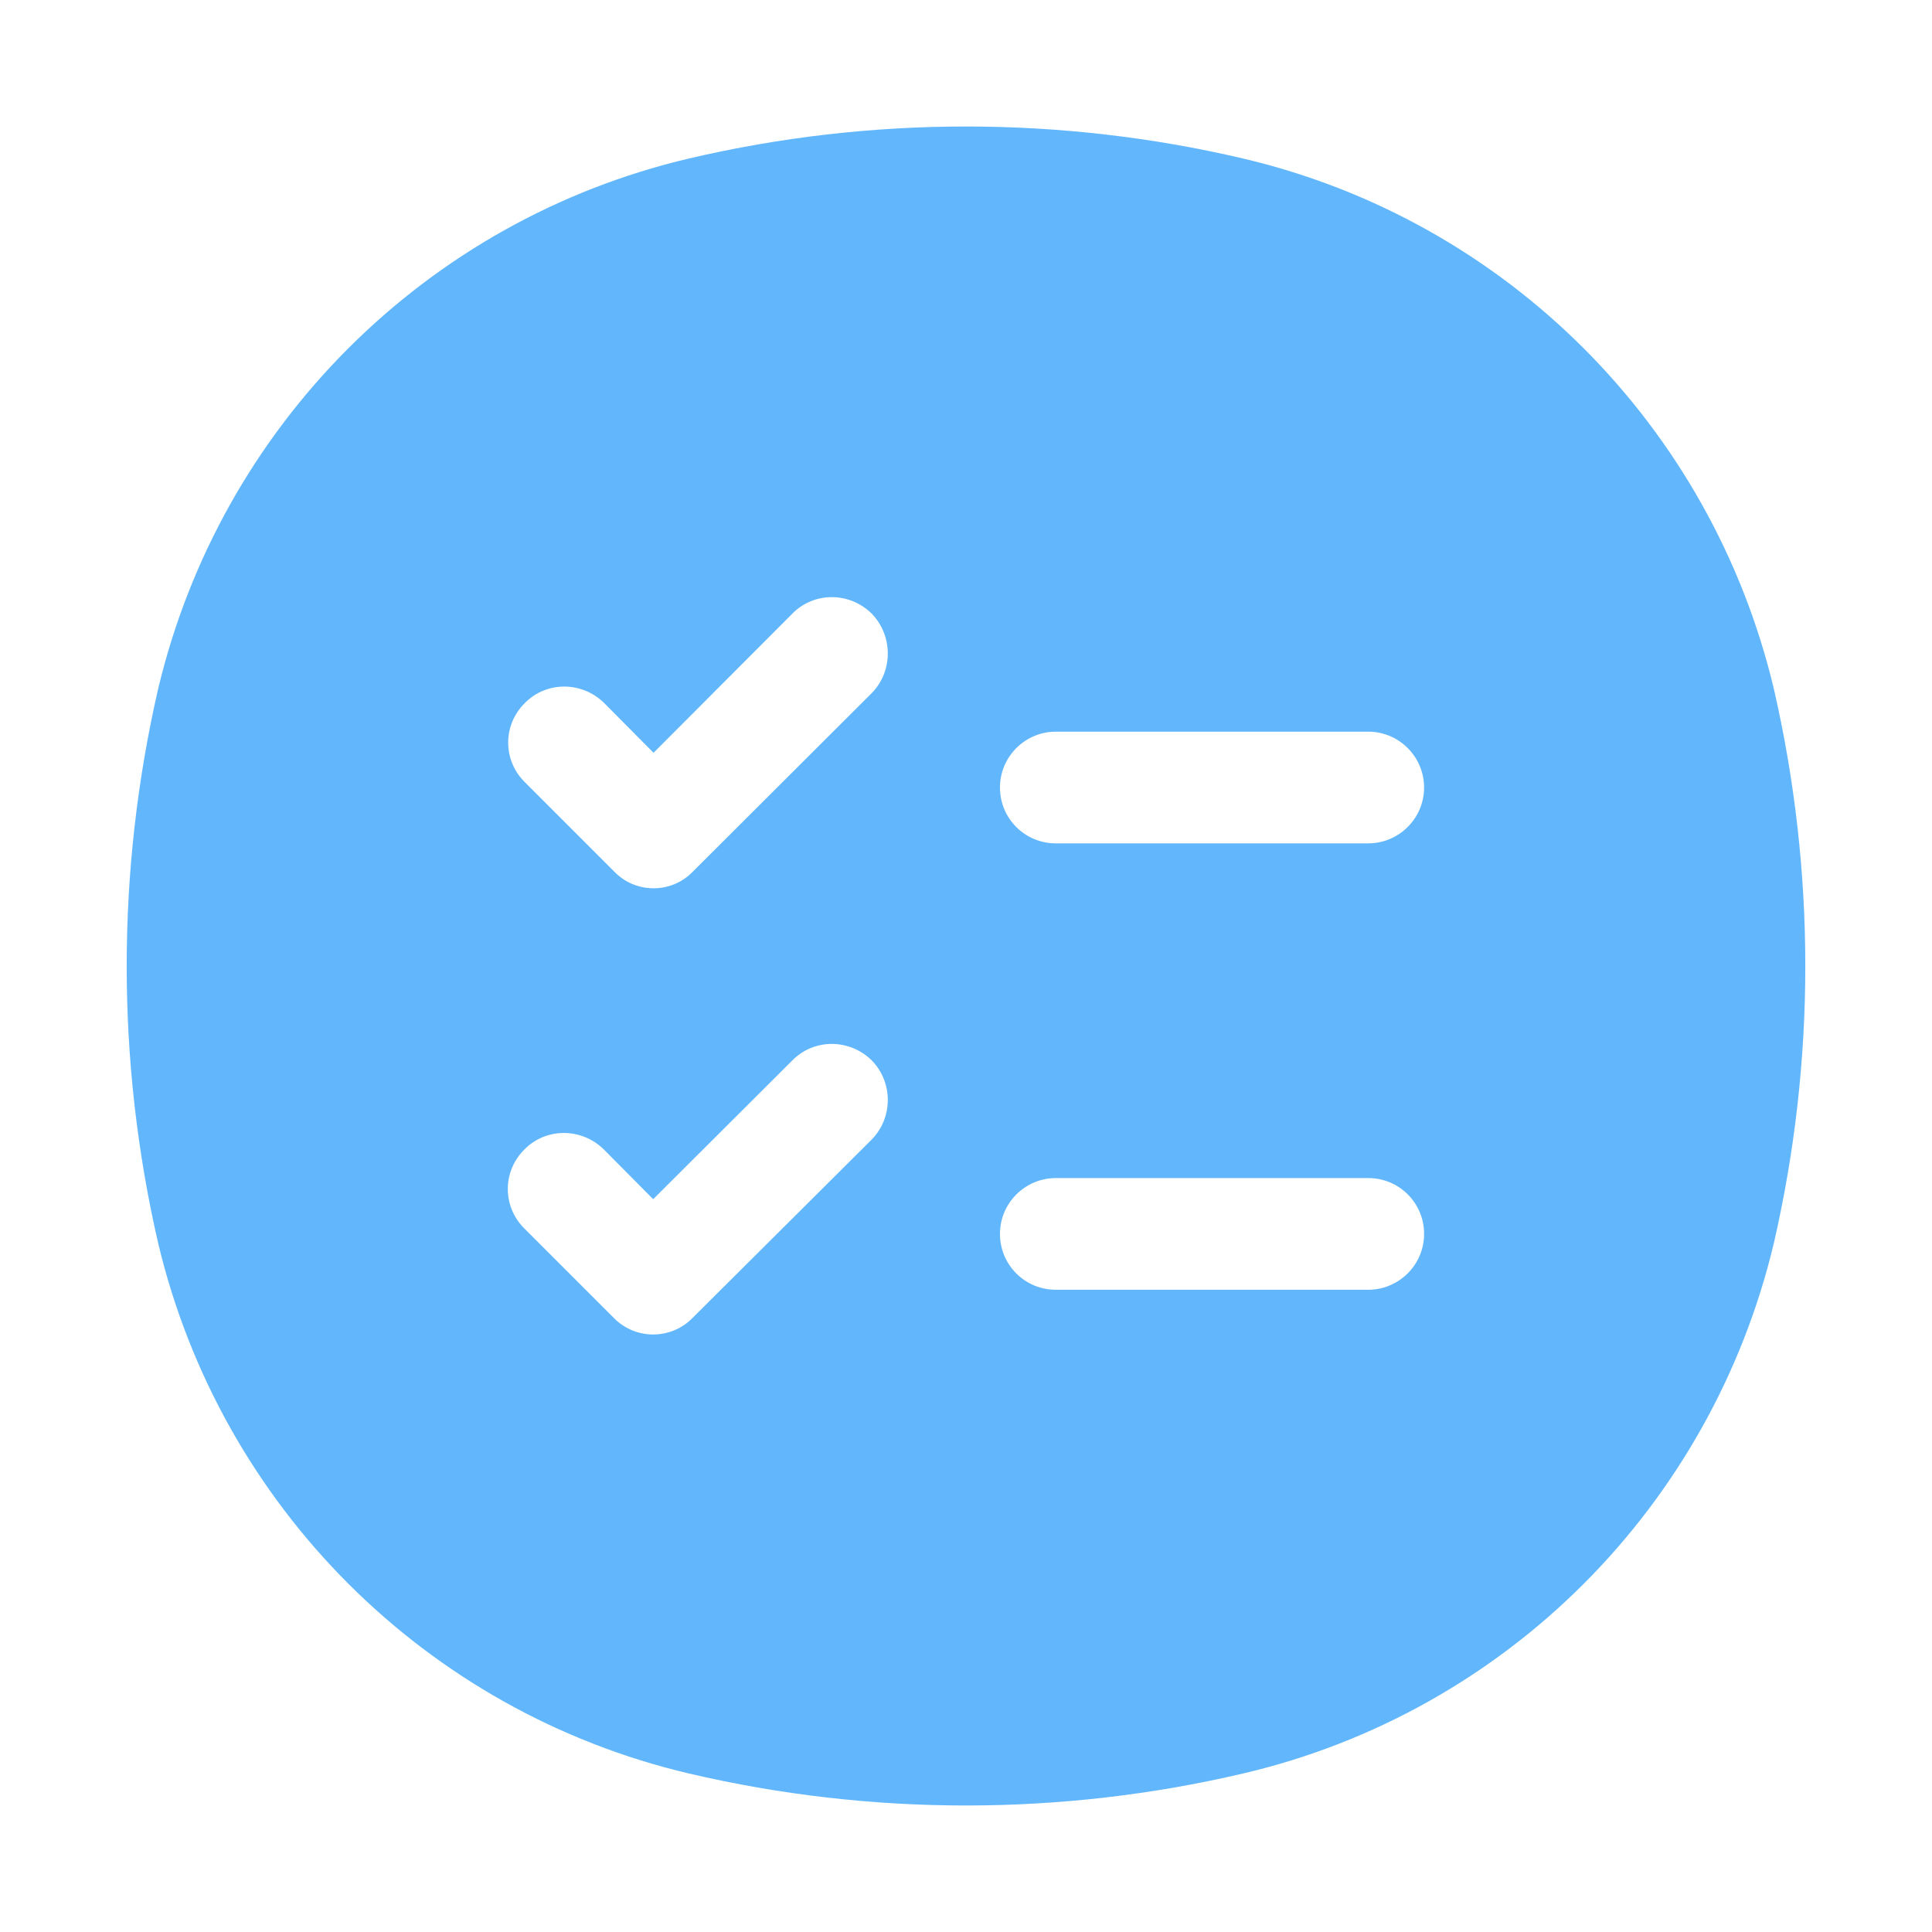 <?xml version="1.0" standalone="no"?><!DOCTYPE svg PUBLIC "-//W3C//DTD SVG 1.1//EN" "http://www.w3.org/Graphics/SVG/1.1/DTD/svg11.dtd"><svg t="1664964617166" class="icon" viewBox="0 0 1024 1024" version="1.1" xmlns="http://www.w3.org/2000/svg" p-id="1288" xmlns:xlink="http://www.w3.org/1999/xlink" width="200" height="200"><path d="M940.2 365.2c-33.2-139.6-142-248.4-281.4-281.2-96.4-22.6-197.2-22.6-293.6 0-139.4 32.8-248.2 141.6-281.4 281.2-22.2 96.6-22.2 197.2 0 293.6 33.2 139.6 142 248.4 281.4 281.2 96.4 22.6 197.2 22.6 293.6 0 139.4-32.6 248.2-141.6 281.4-281.2 22.2-96.6 22.2-197 0-293.6zM462 604l-95 94.6c-11.4 11.6-30.2 11.6-41.6 0L278 651.2c-11.8-11.6-11.8-30.4 0-42 11.4-11.6 30.2-11.6 42 0l26.2 26.4L420 562c11.4-11.6 30.2-11.6 42 0 11.4 11.6 11.4 30.4 0 42z m0-236.6L367.2 462c-5.4 5.6-12.8 8.8-20.8 8.8s-15.4-3.2-20.8-8.8l-47.4-47.4c-11.8-11.6-11.8-30.4 0-42 11.4-11.6 30.2-11.6 42 0l26.2 26.4 73.6-73.8c11.4-11.6 30.2-11.6 42 0 11.4 11.8 11.4 30.6 0 42.2z m263.2 316.2h-165.6c-16.4 0-29.6-13.2-29.6-29.6 0-16.4 13.4-29.6 29.6-29.6h165.6c16.4 0 29.6 13.2 29.6 29.6 0 16.4-13.4 29.6-29.6 29.6z m0-236.6h-165.6c-16.4 0-29.6-13.2-29.6-29.6 0-16.4 13.4-29.6 29.6-29.6h165.6c16.4 0 29.6 13.4 29.6 29.6 0 16.4-13.4 29.6-29.6 29.6z" fill="#62B7FC" p-id="1289"></path></svg>